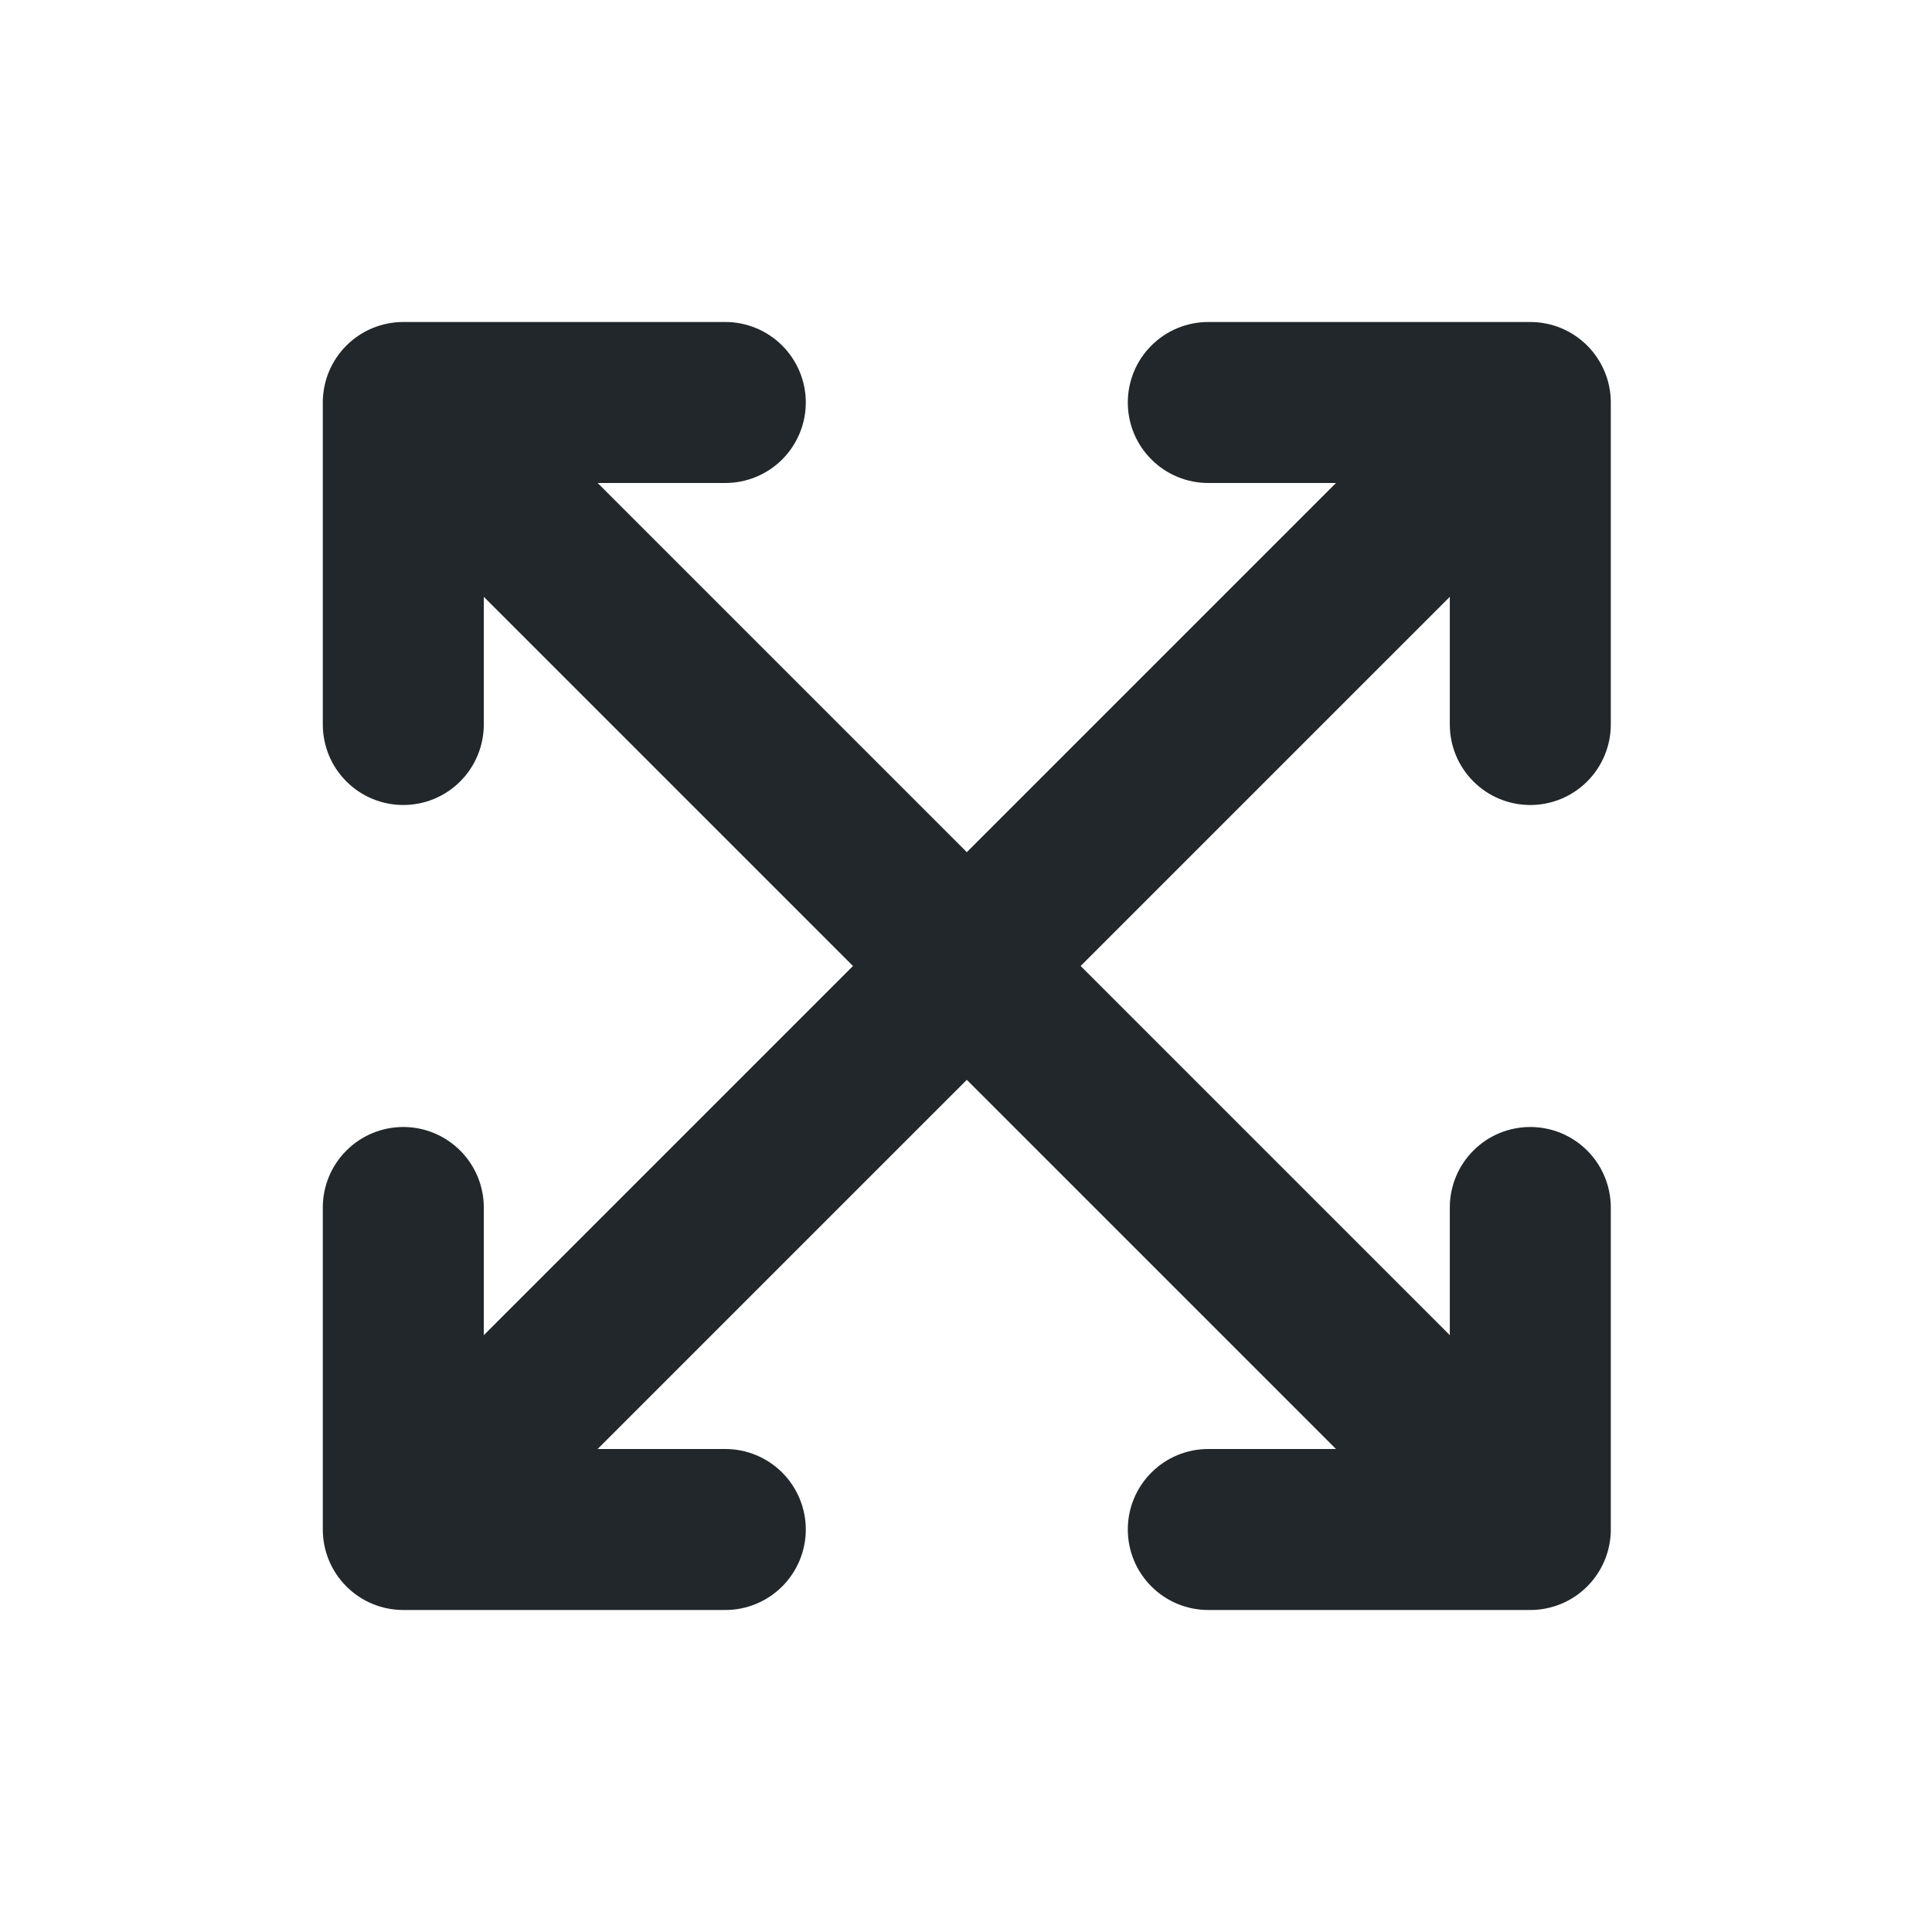 <svg width="24" height="24" viewBox="0 0 24 24" fill="none" xmlns="http://www.w3.org/2000/svg">
<path d="M16.596 6H15.01C14.745 6 14.49 5.895 14.303 5.707C14.115 5.52 14.01 5.265 14.01 5C14.01 4.735 14.115 4.48 14.303 4.293C14.49 4.105 14.745 4 15.01 4H19.01C19.275 4 19.529 4.105 19.717 4.293C19.904 4.48 20.01 4.735 20.01 5V9C20.01 9.265 19.904 9.52 19.717 9.707C19.529 9.895 19.275 10 19.01 10C18.744 10 18.49 9.895 18.303 9.707C18.115 9.52 18.01 9.265 18.01 9V7.414L13.424 12L18.01 16.586V15C18.01 14.735 18.115 14.48 18.303 14.293C18.49 14.105 18.744 14 19.01 14C19.275 14 19.529 14.105 19.717 14.293C19.904 14.48 20.01 14.735 20.01 15V19C20.01 19.265 19.904 19.52 19.717 19.707C19.529 19.895 19.275 20 19.01 20H15.01C14.745 20 14.49 19.895 14.303 19.707C14.115 19.52 14.01 19.265 14.01 19C14.01 18.735 14.115 18.48 14.303 18.293C14.49 18.105 14.745 18 15.01 18H16.596L12.01 13.414L7.424 18H9.01C9.275 18 9.529 18.105 9.717 18.293C9.904 18.48 10.01 18.735 10.01 19C10.01 19.265 9.904 19.52 9.717 19.707C9.529 19.895 9.275 20 9.01 20H5.01C4.745 20 4.49 19.895 4.303 19.707C4.115 19.52 4.01 19.265 4.01 19V15C4.01 14.735 4.115 14.48 4.303 14.293C4.49 14.105 4.745 14 5.01 14C5.275 14 5.529 14.105 5.717 14.293C5.904 14.48 6.01 14.735 6.01 15V16.586L10.596 12L6.01 7.414V9C6.01 9.265 5.904 9.52 5.717 9.707C5.529 9.895 5.275 10 5.01 10C4.745 10 4.49 9.895 4.303 9.707C4.115 9.52 4.01 9.265 4.01 9V5C4.01 4.735 4.115 4.48 4.303 4.293C4.49 4.105 4.745 4 5.01 4H9.01C9.275 4 9.529 4.105 9.717 4.293C9.904 4.48 10.01 4.735 10.01 5C10.01 5.265 9.904 5.52 9.717 5.707C9.529 5.895 9.275 6 9.01 6H7.424L12.01 10.586L16.596 6Z" fill="#21272A"/>
</svg>
